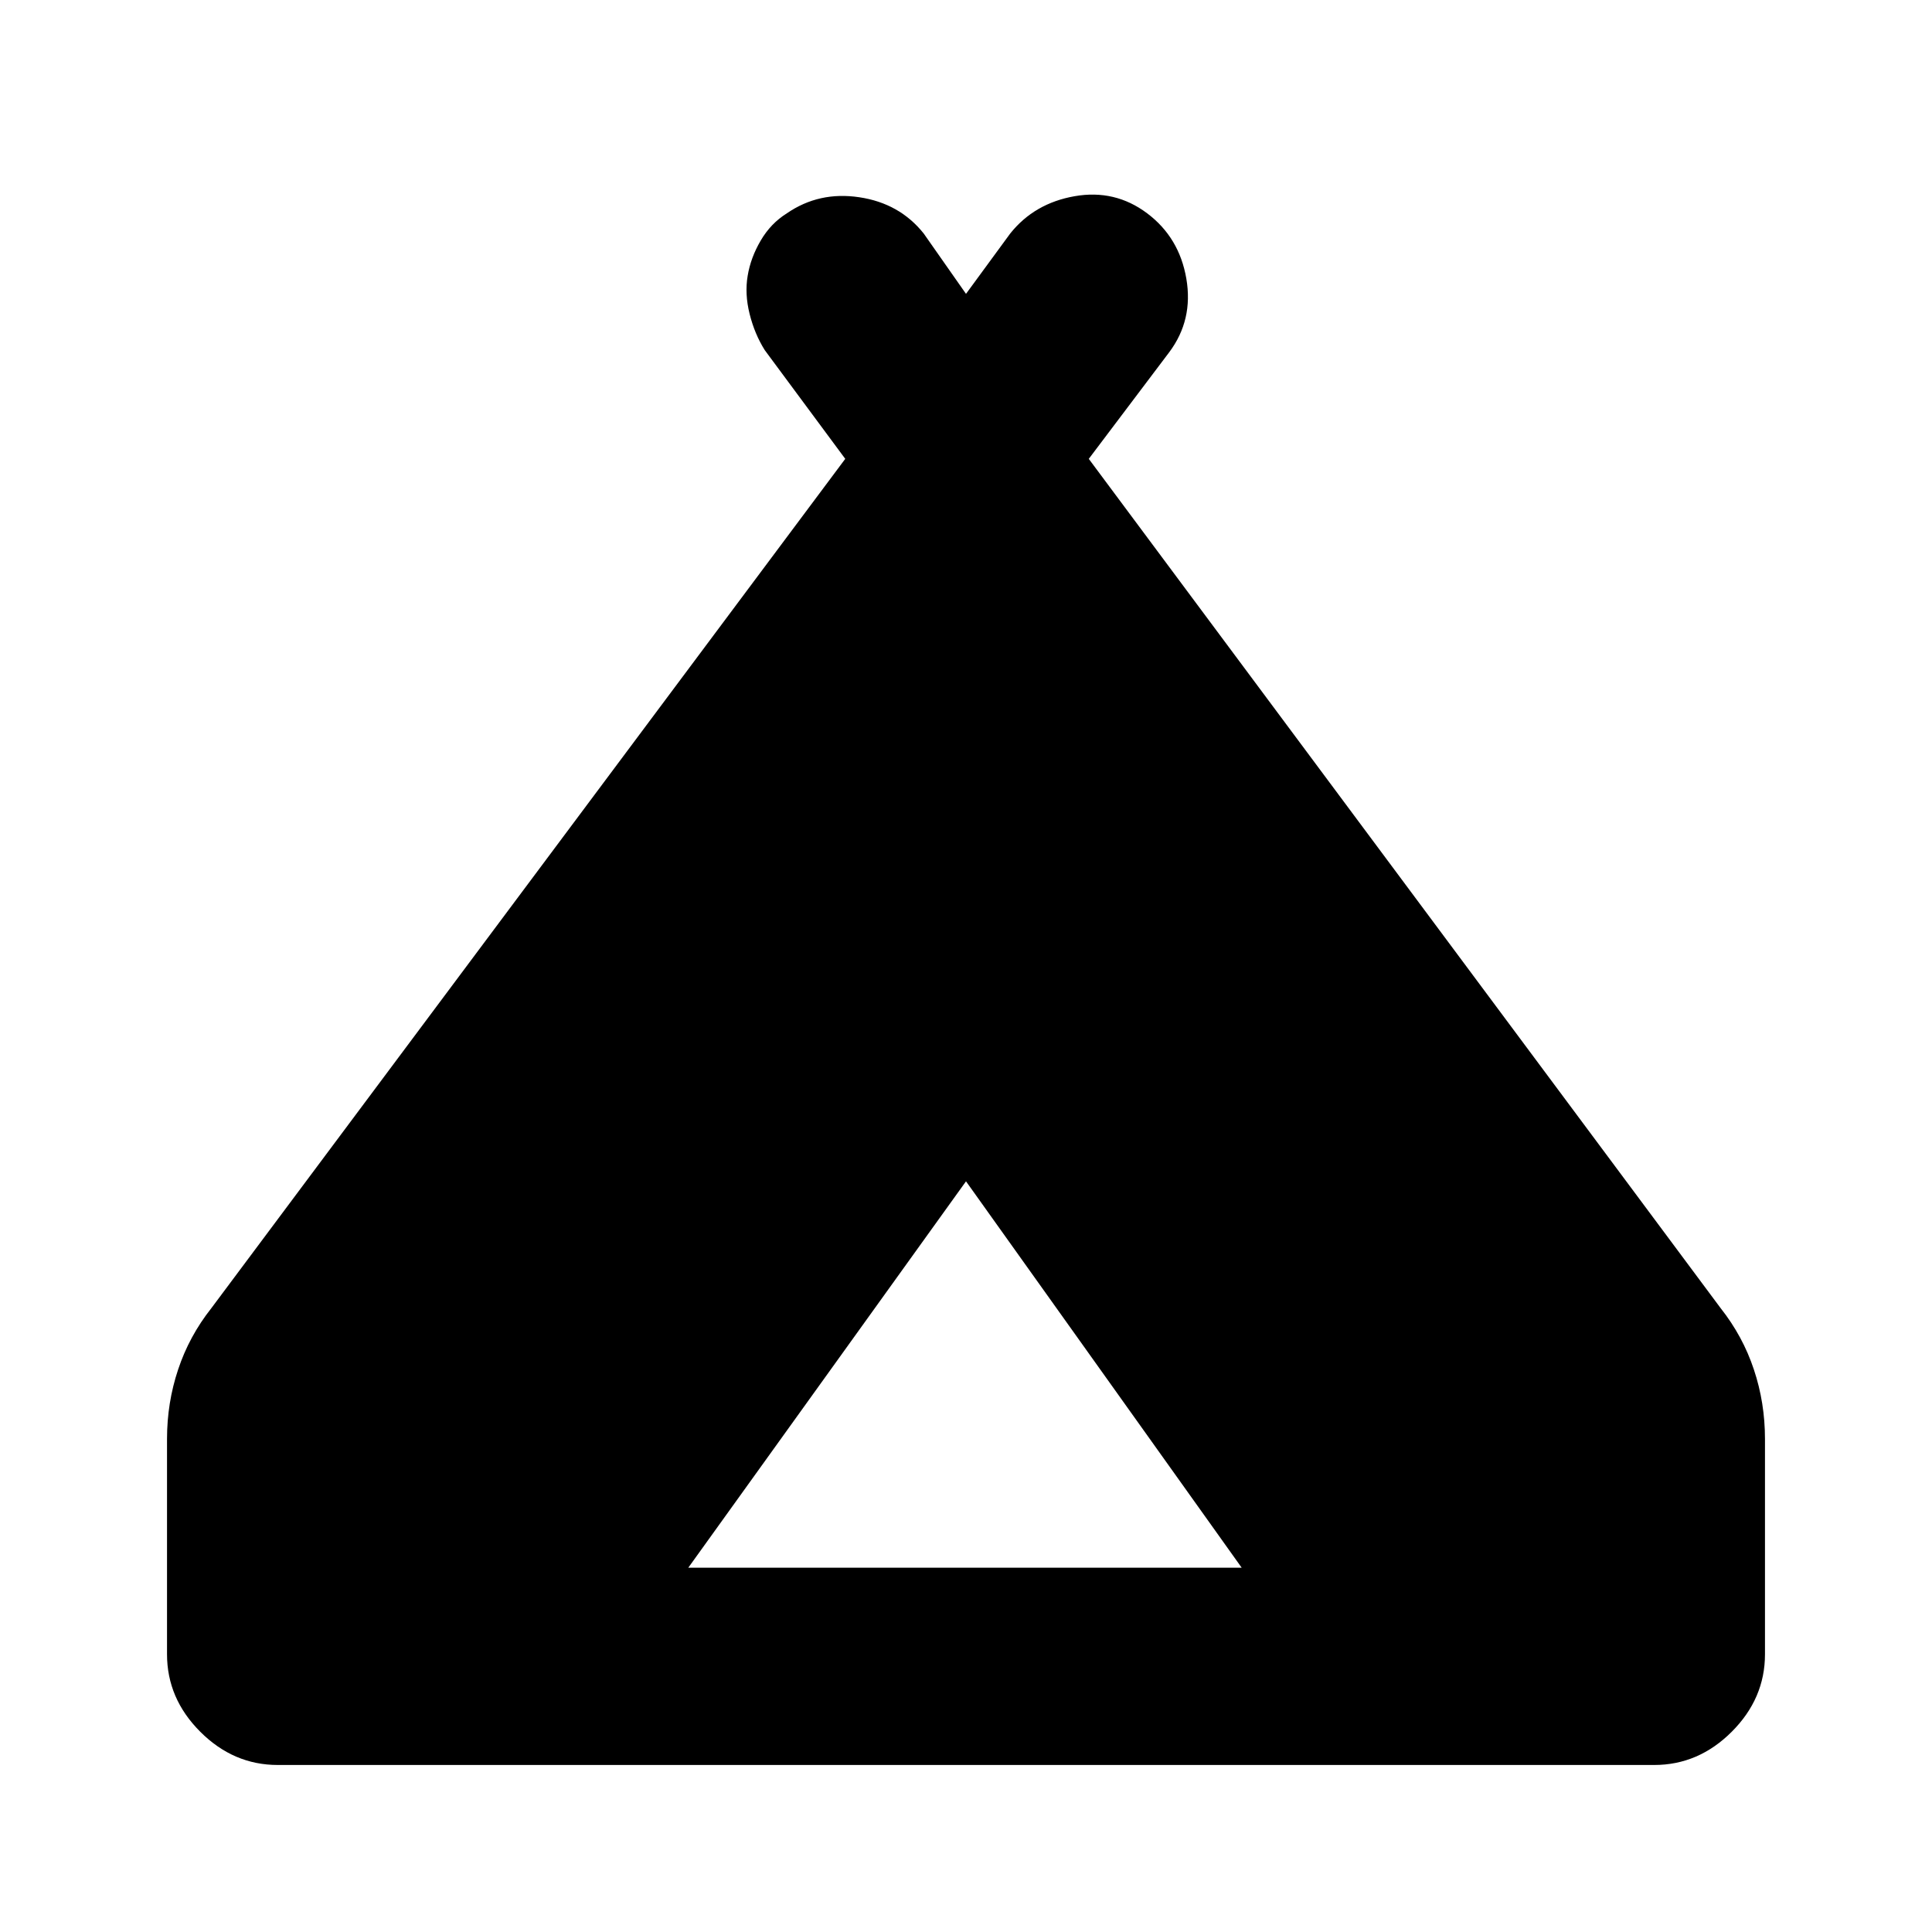 <svg xmlns="http://www.w3.org/2000/svg" height="20" width="20"><path d="M1.729 17.125v-2.229q0-.375.115-.719.114-.344.344-.635L8.75 4.75l-.833-1.125q-.105-.167-.157-.375-.052-.208-.02-.396.031-.187.135-.364.104-.178.271-.282.333-.229.75-.166.416.062.666.375l.438.625.458-.625q.25-.313.667-.386.417-.073.75.177t.406.677q.073.427-.177.761l-.833 1.104 6.541 8.792q.23.291.344.635.115.344.115.719v2.229q0 .458-.344.802-.344.344-.802.344H2.875q-.458 0-.802-.344-.344-.344-.344-.802Zm5.396-.896h5.729l-2.854-4Z"/></svg>